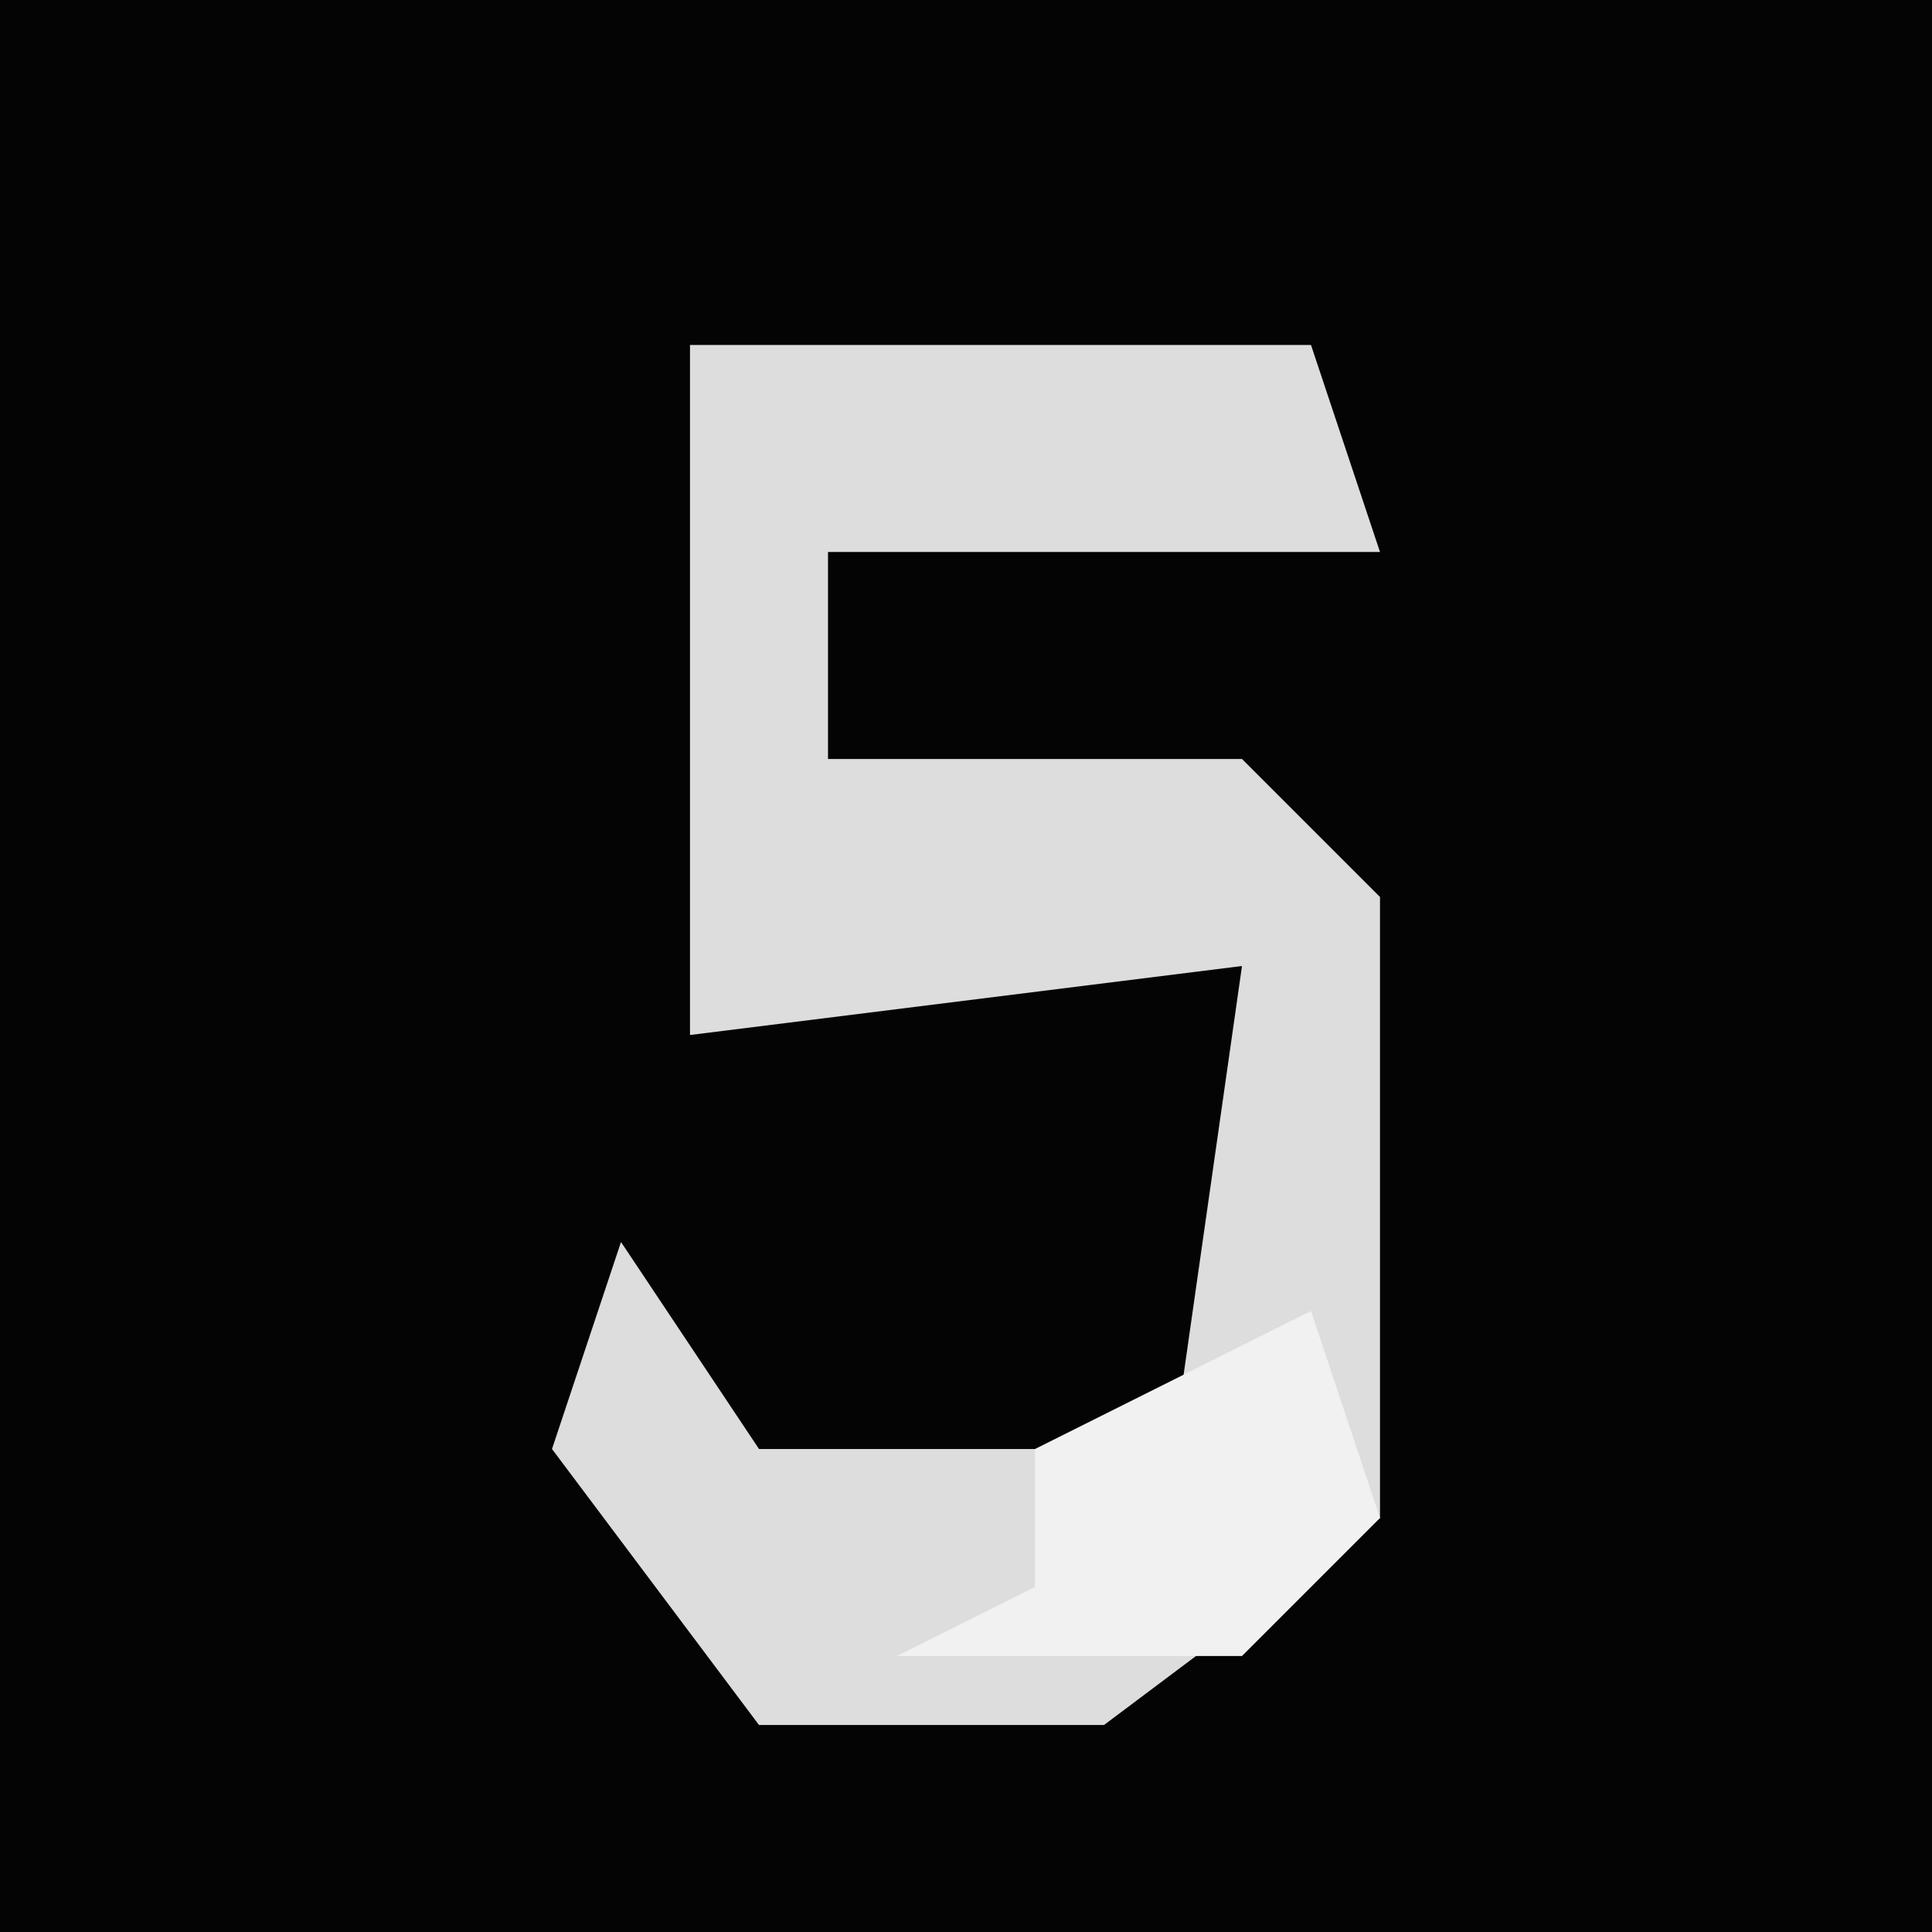 <?xml version="1.0" encoding="UTF-8"?>
<svg version="1.1" xmlns="http://www.w3.org/2000/svg" width="28" height="28">
<path d="M0,0 L28,0 L28,28 L0,28 Z " fill="#040404" transform="translate(0,0)"/>
<path d="M0,0 L9,0 L10,3 L2,3 L2,6 L8,6 L10,8 L10,17 L6,20 L1,20 L-2,16 L-1,13 L1,16 L7,16 L8,9 L0,10 Z " fill="#DDDDDD" transform="translate(10,5)"/>
<path d="M0,0 L1,3 L-1,5 L-6,5 L-4,4 L-4,2 Z " fill="#F1F1F1" transform="translate(19,19)"/>
</svg>
